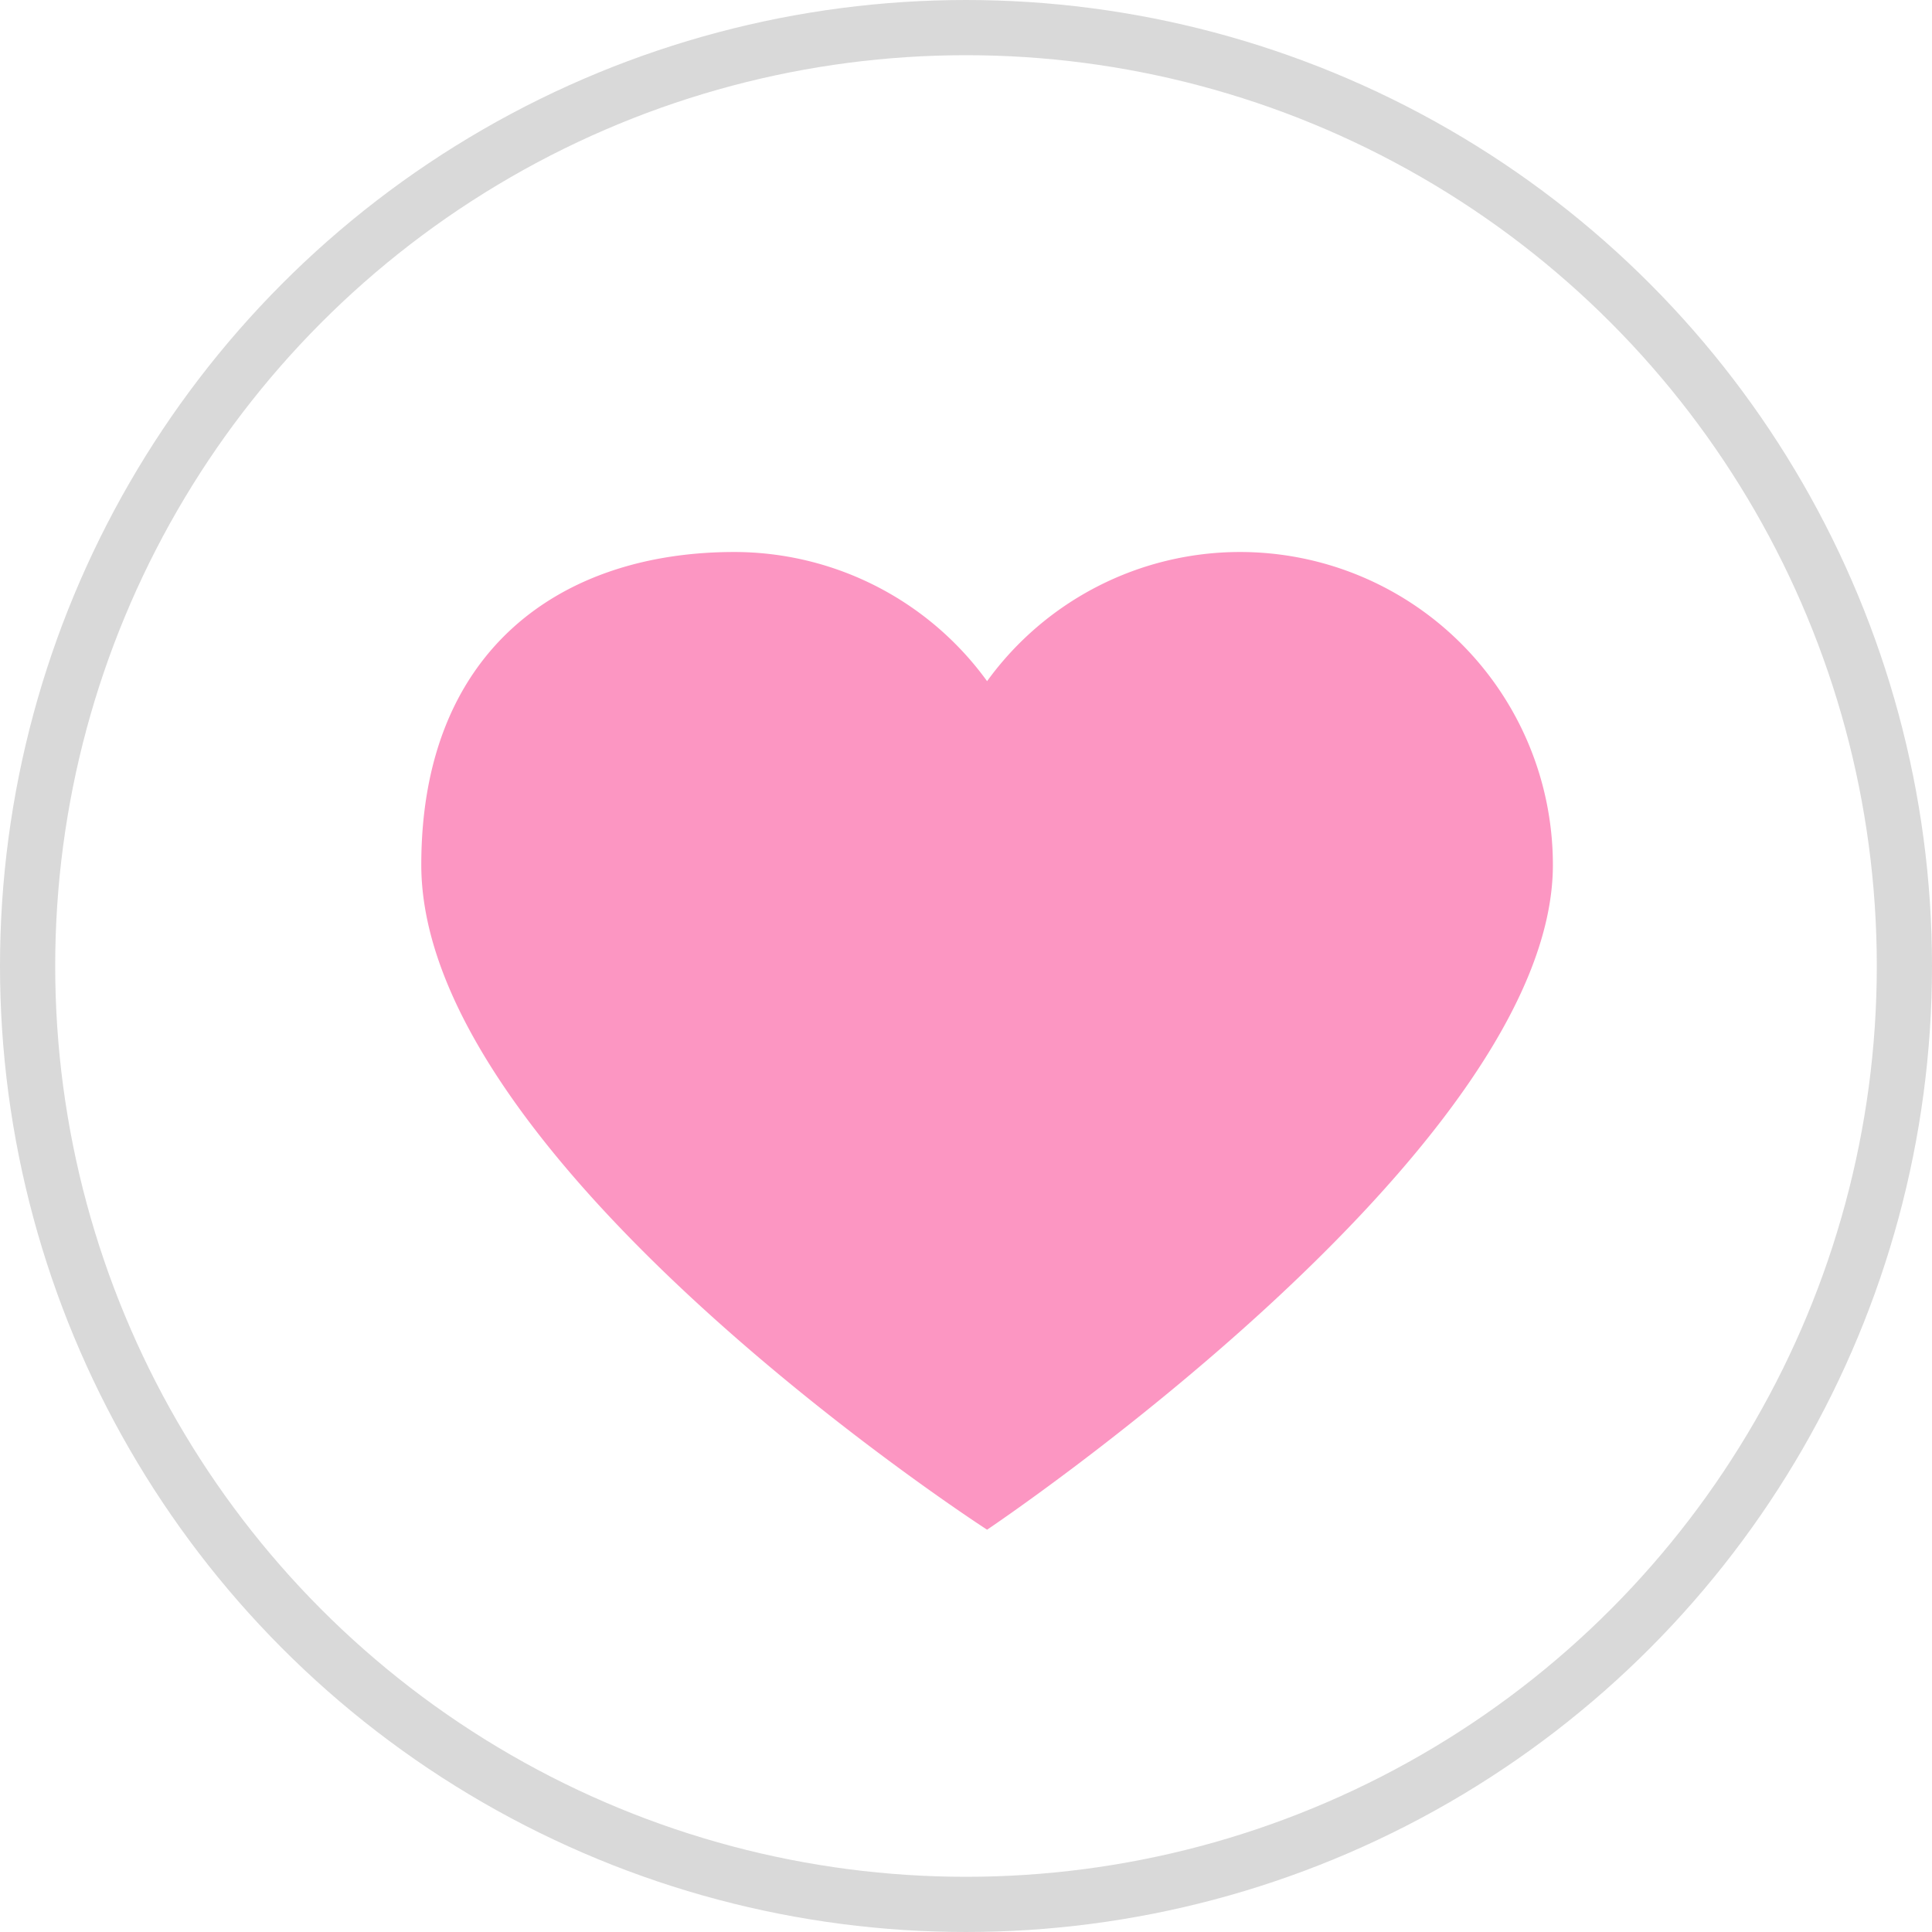 <svg xmlns="http://www.w3.org/2000/svg" width="35" height="35" viewBox="0 0 35 35">
    <g>
        <g>
            <g fill="none" stroke="#d9d9d9" transform="translate(-272 -635) translate(6 147) translate(266 488)">
                <circle cx="17.5" cy="17.5" r="17.5" stroke="none"/>
                <circle cx="17.5" cy="17.5" r="17"/>
            </g>
        </g>
        <g>
            <path fill="#fc96c2" d="M14.831 29.761a5.669 5.669 0 0 1 5.669 5.668c0 5.173-10.25 12.044-10.25 12.044S0 40.85 0 35.429c0-3.9 2.538-5.668 5.668-5.668a5.657 5.657 0 0 1 4.582 2.34 5.658 5.658 0 0 1 4.581-2.34z" transform="translate(-272 -635) translate(279.632 615.239)"/>
        </g>
    </g>
</svg>
